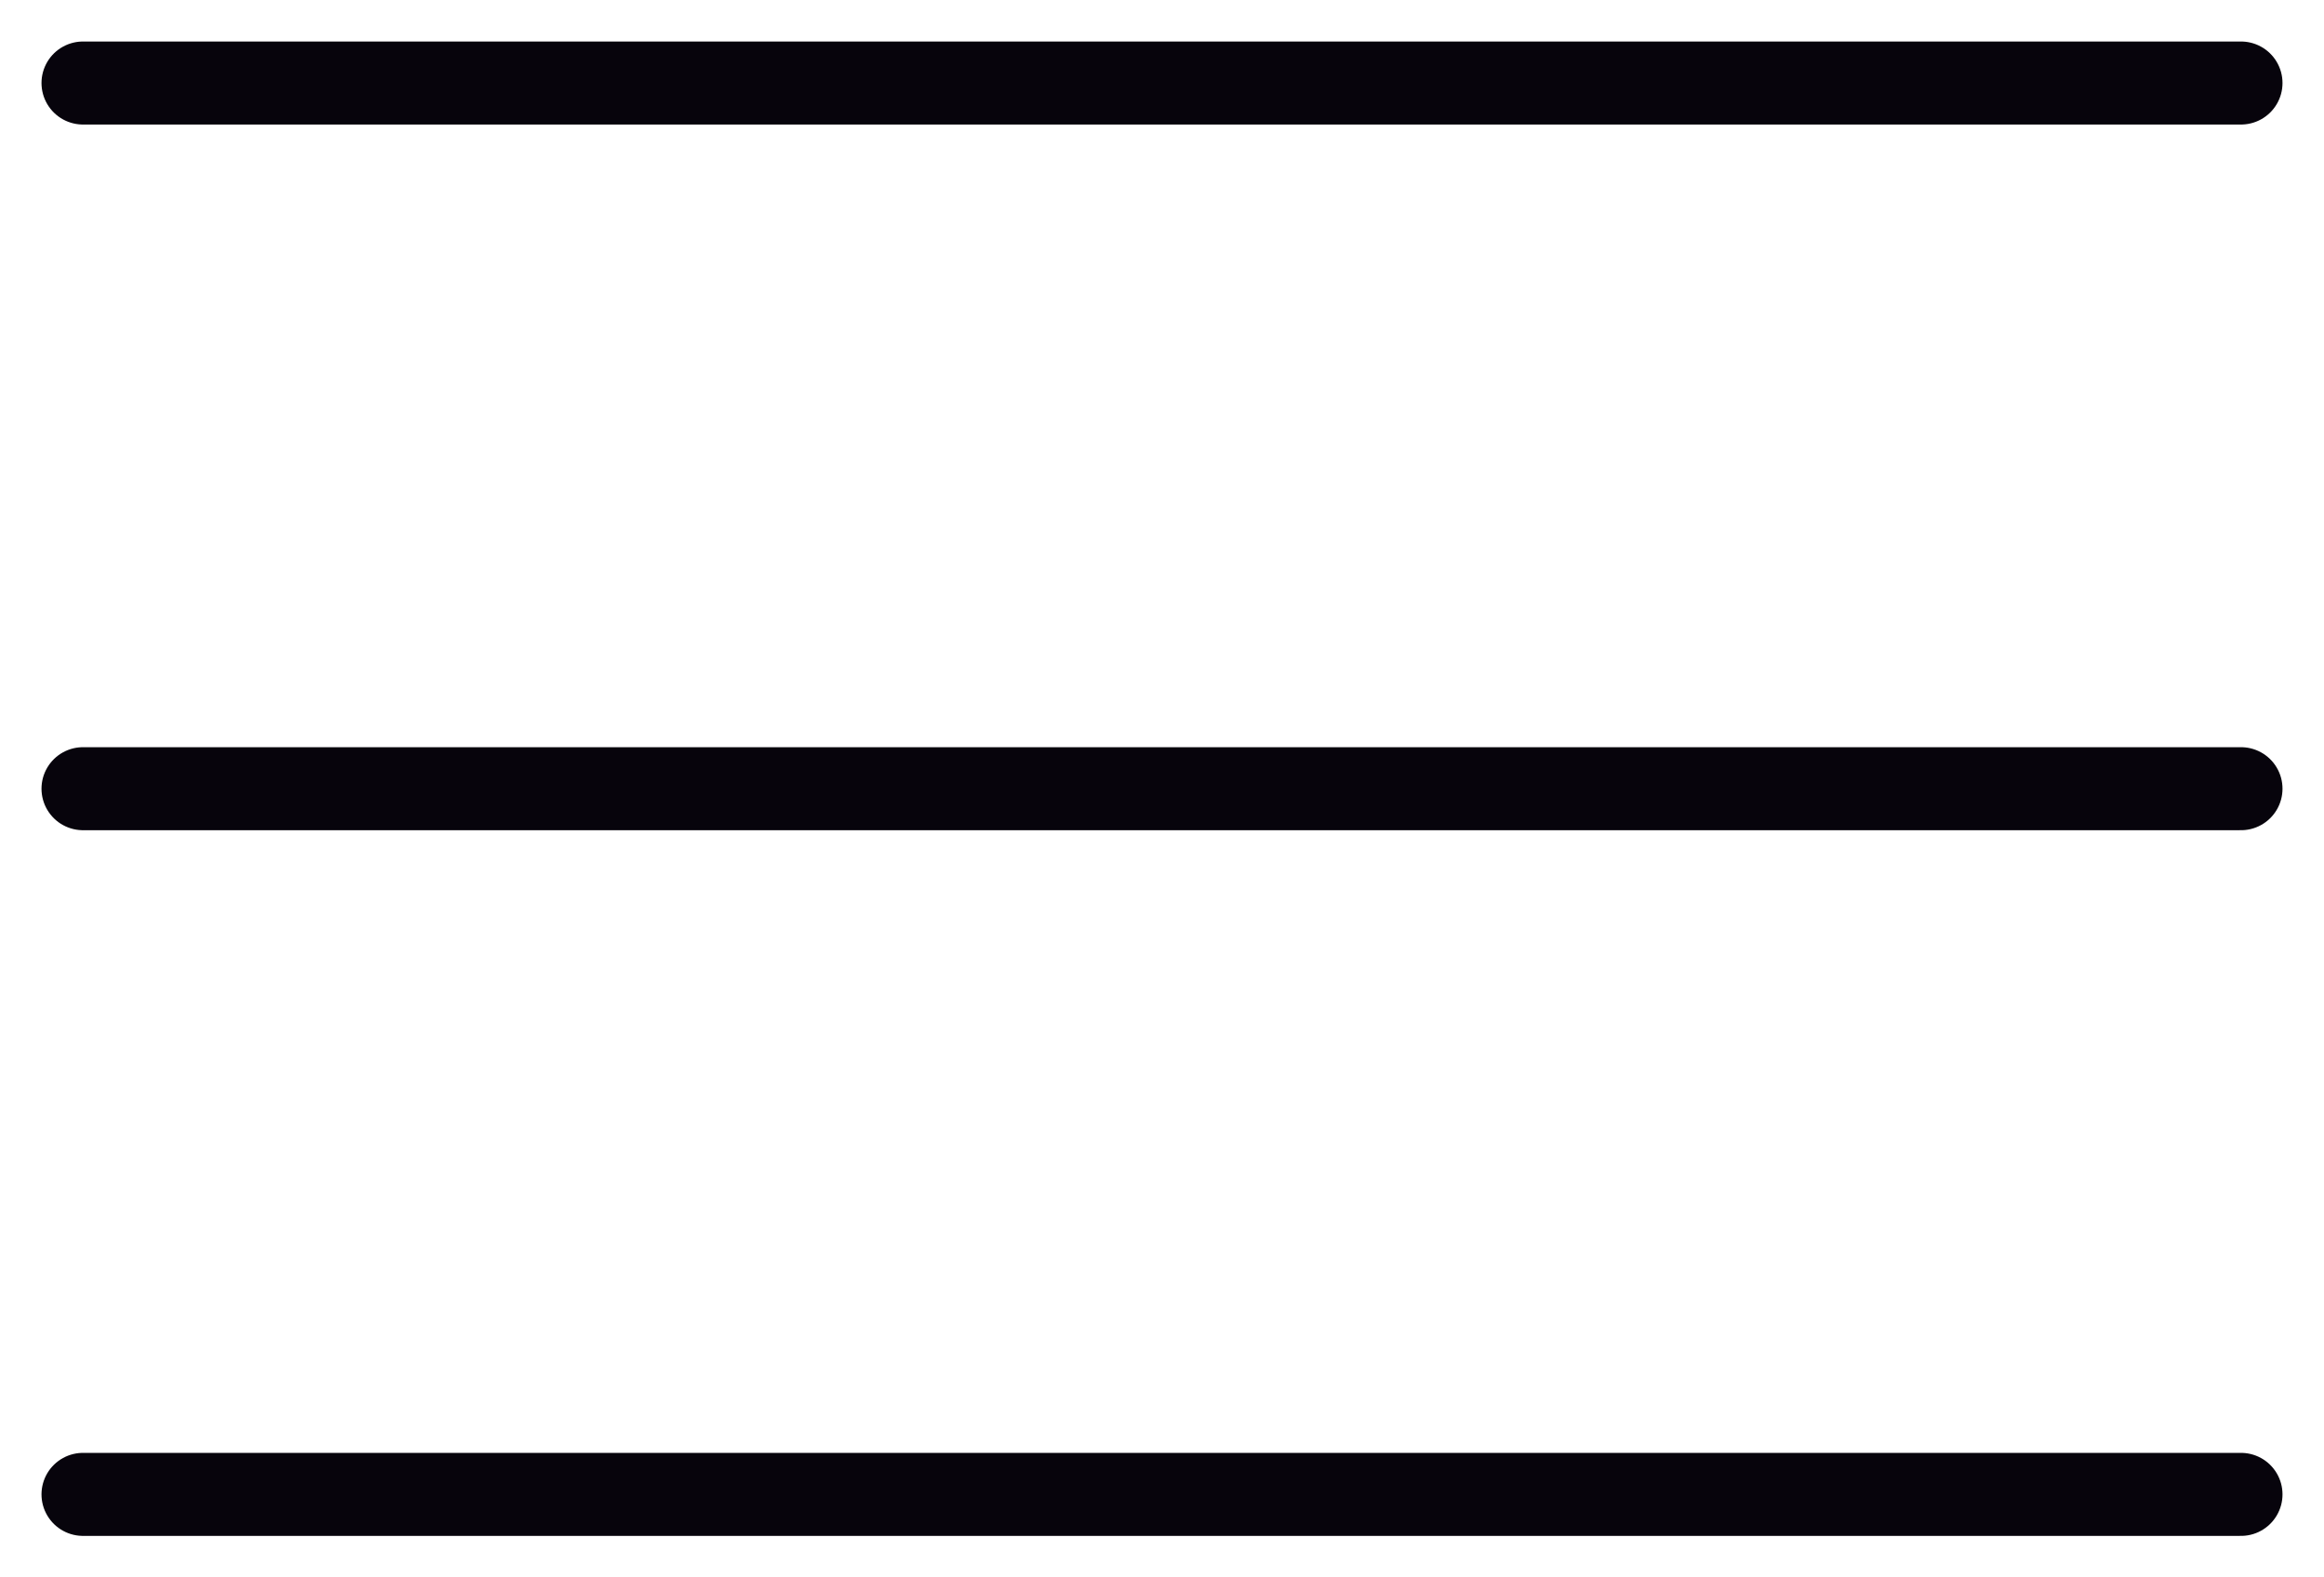 <svg width="28" height="19" viewBox="0 0 28 19" fill="none" xmlns="http://www.w3.org/2000/svg">
<path d="M1 1H27M1 9.5H27M1 18H27" stroke="#07040C" stroke-linecap="round" stroke-linejoin="round"/>
</svg>
